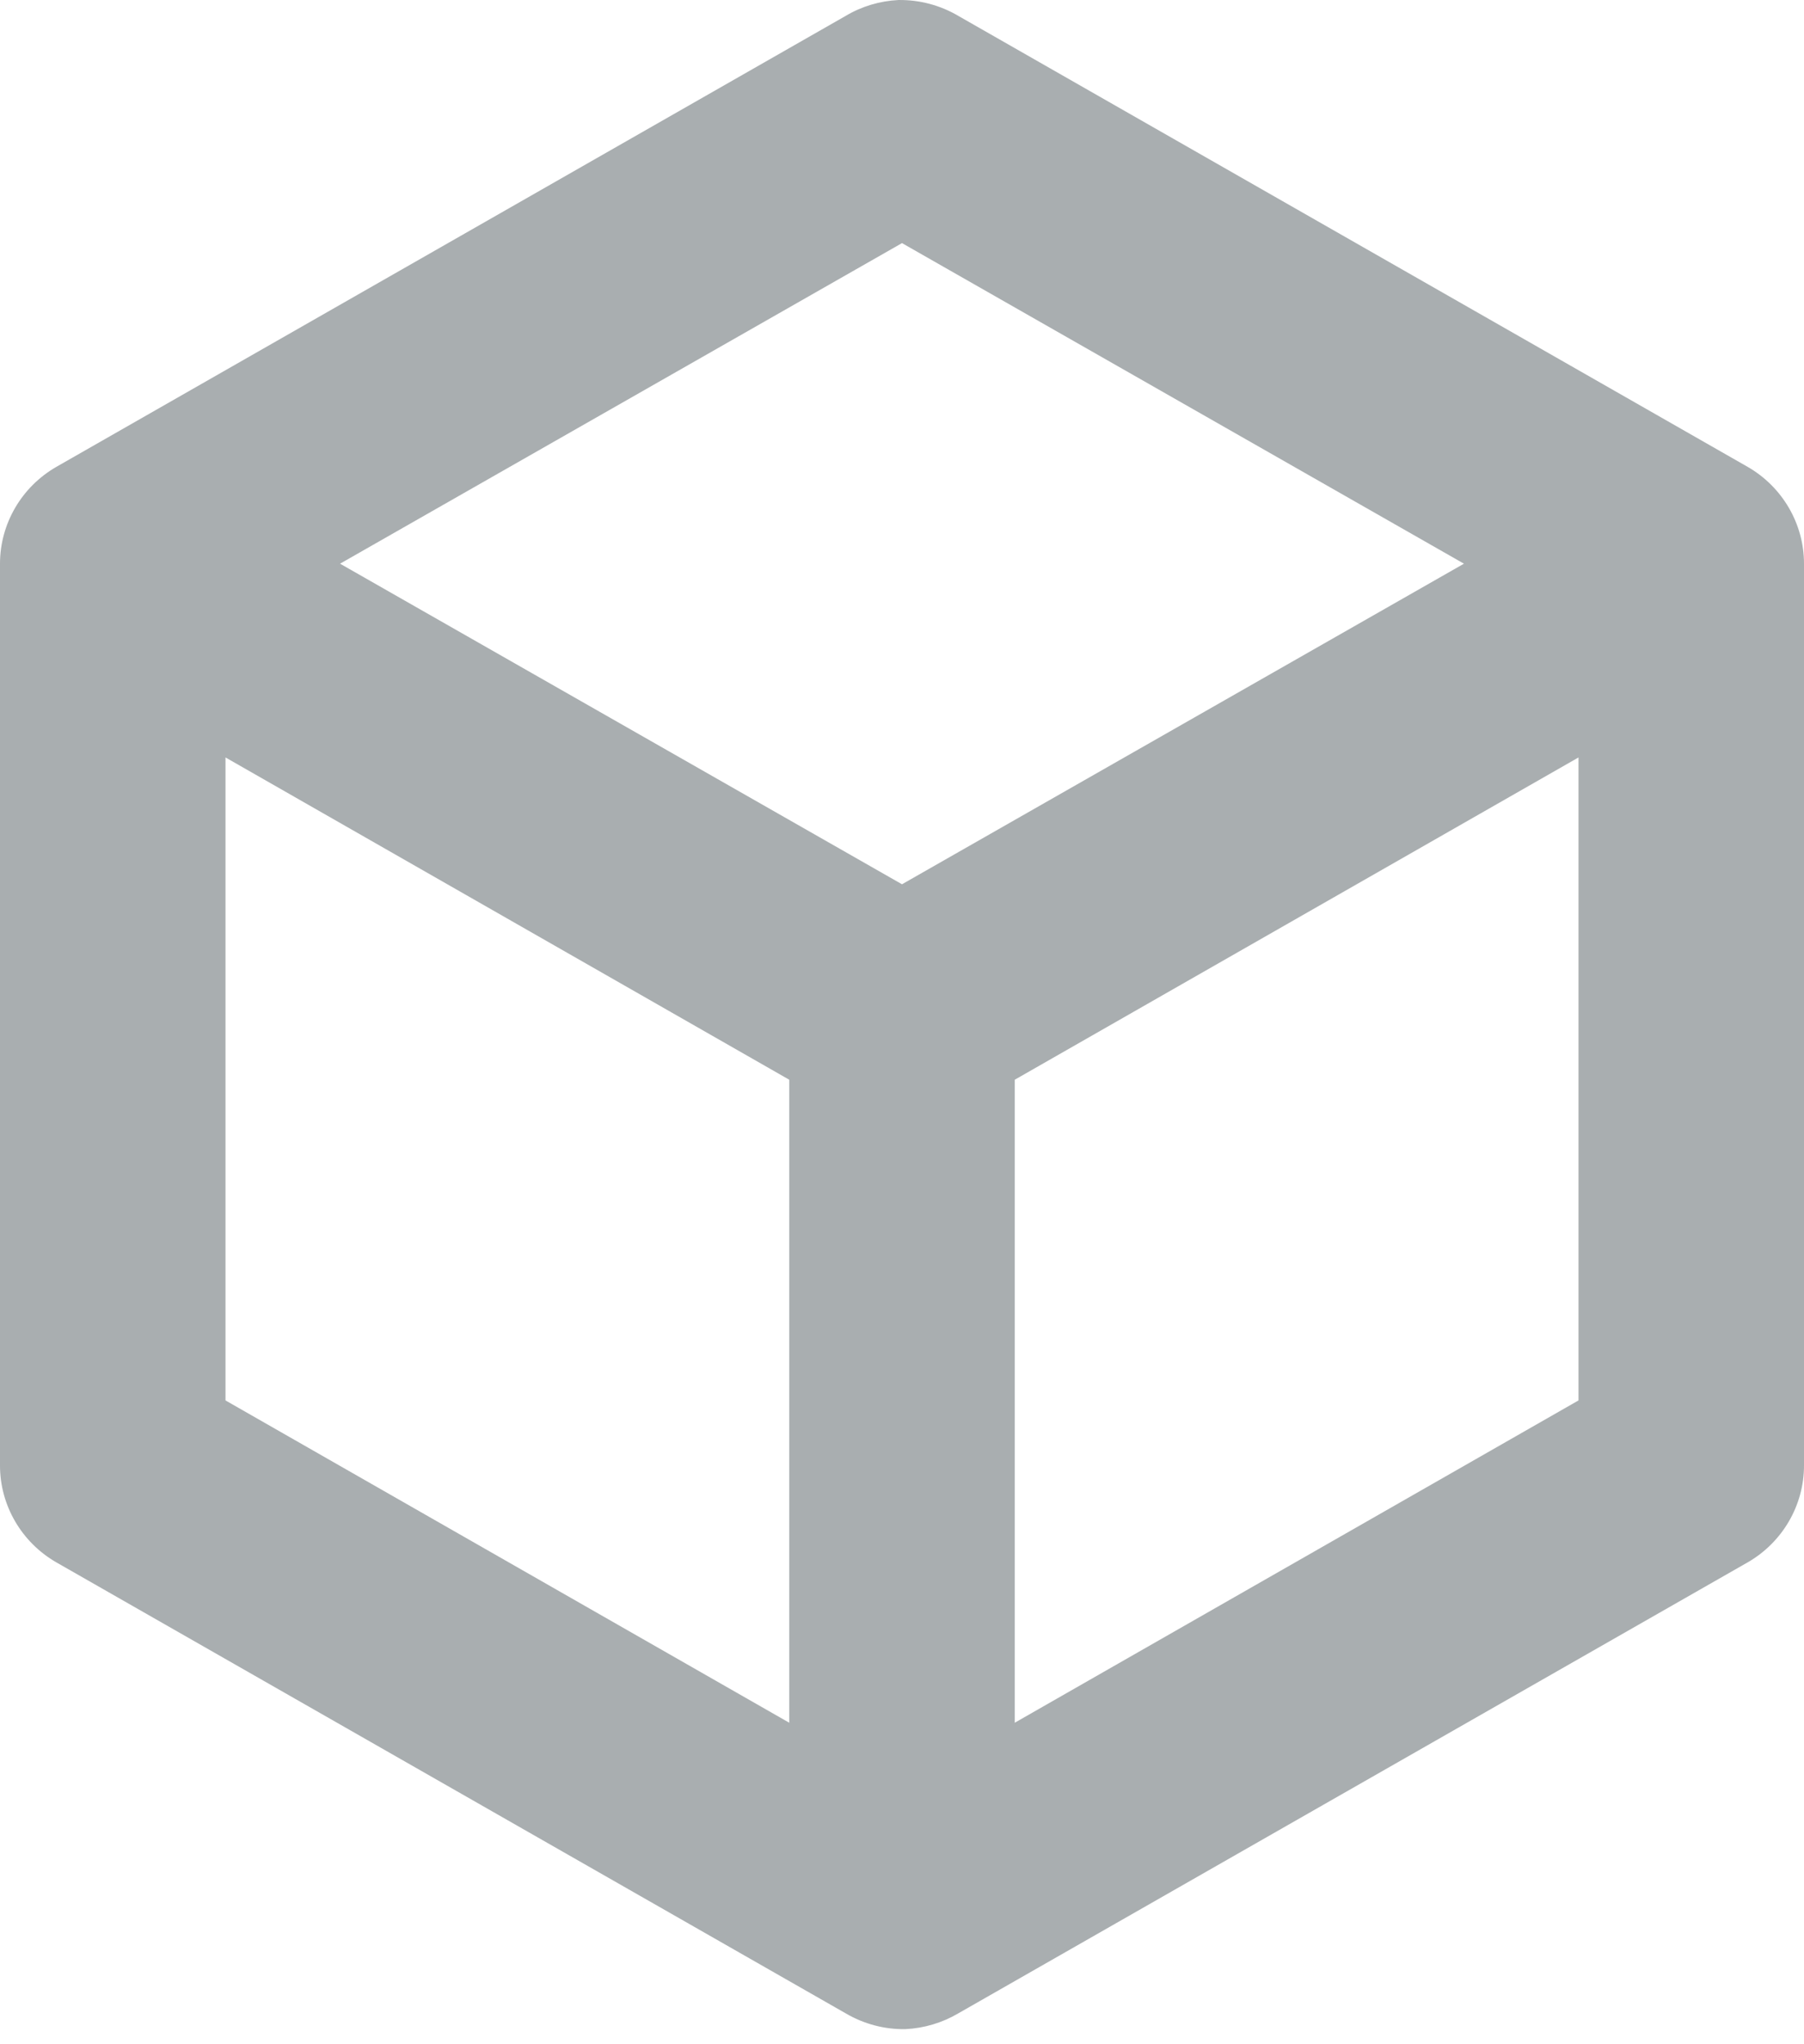 <svg width="90" height="102" viewBox="0 0 90 102" fill="none" xmlns="http://www.w3.org/2000/svg">
<path d="M44.824 0.001C43.895 0.046 42.986 0.317 42.188 0.794L2.812 23.294C1.075 24.294 0 26.137 0 28.126V73.126C0 75.114 1.075 76.958 2.812 77.957L42.188 100.457C43.092 100.989 44.126 101.266 45.176 101.246C46.105 101.2 47.014 100.929 47.812 100.457L87.188 77.957C88.925 76.958 90 75.114 90 73.126V28.126C90 26.137 88.925 24.294 87.188 23.294L47.812 0.794C46.913 0.262 45.874 -0.014 44.824 0.001ZM45 12.13L73.035 28.126L45 44.122L16.965 28.126L45 12.13ZM11.25 37.794L39.375 53.875V85.958L11.25 69.876V37.799V37.794ZM78.75 37.794V69.876L50.625 85.958V53.875L78.75 37.794Z" fill="#A9AEB0"/>
</svg>
